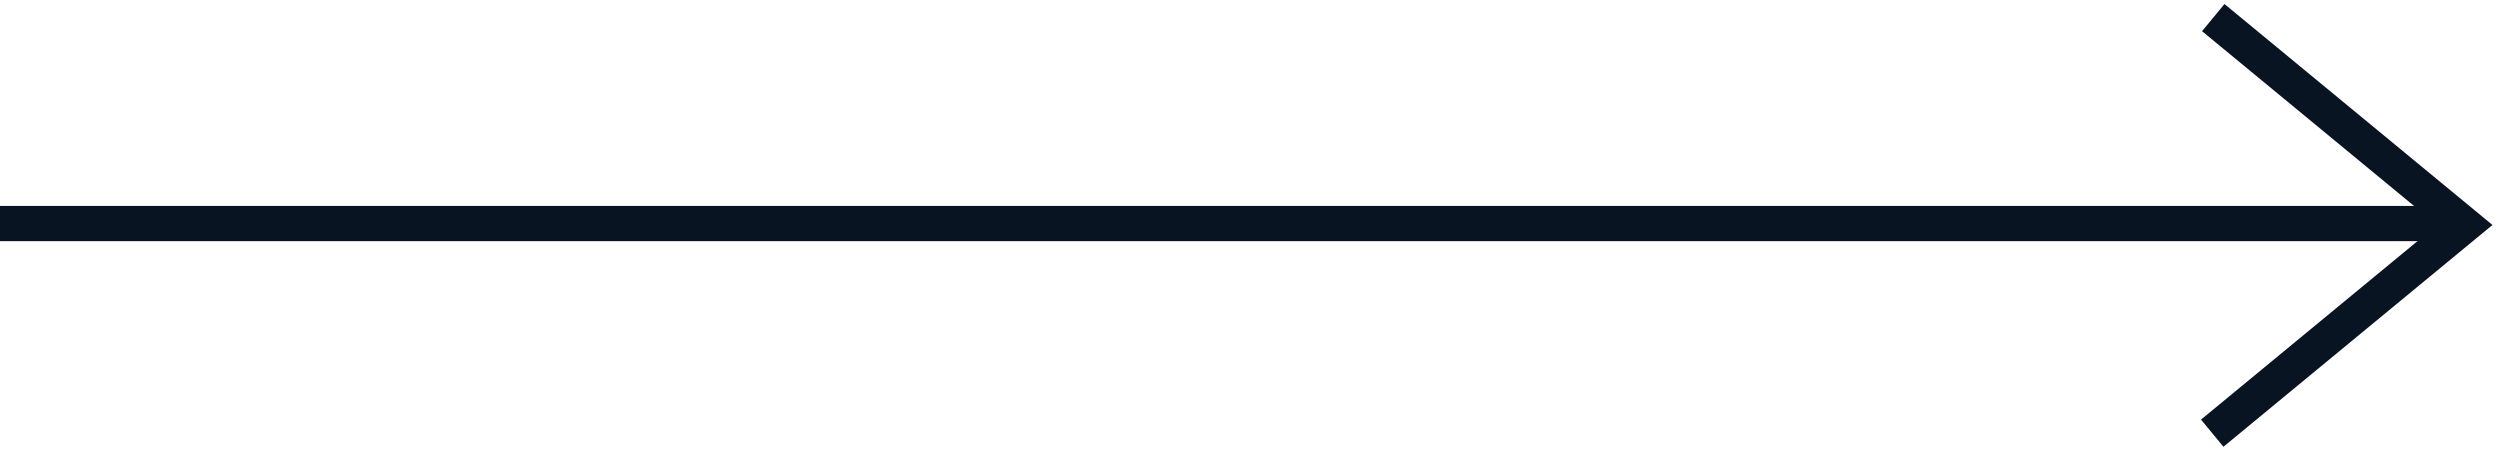 <svg width="284" height="51" viewBox="0 0 284 51" fill="none" xmlns="http://www.w3.org/2000/svg">
<path d="M0 25.395H280" stroke="#091422" stroke-width="4" stroke-miterlimit="10"/>
<path d="M251.426 2L280 25.556L251.309 49.209" stroke="#091422" stroke-width="4" stroke-miterlimit="10"/>
</svg>
